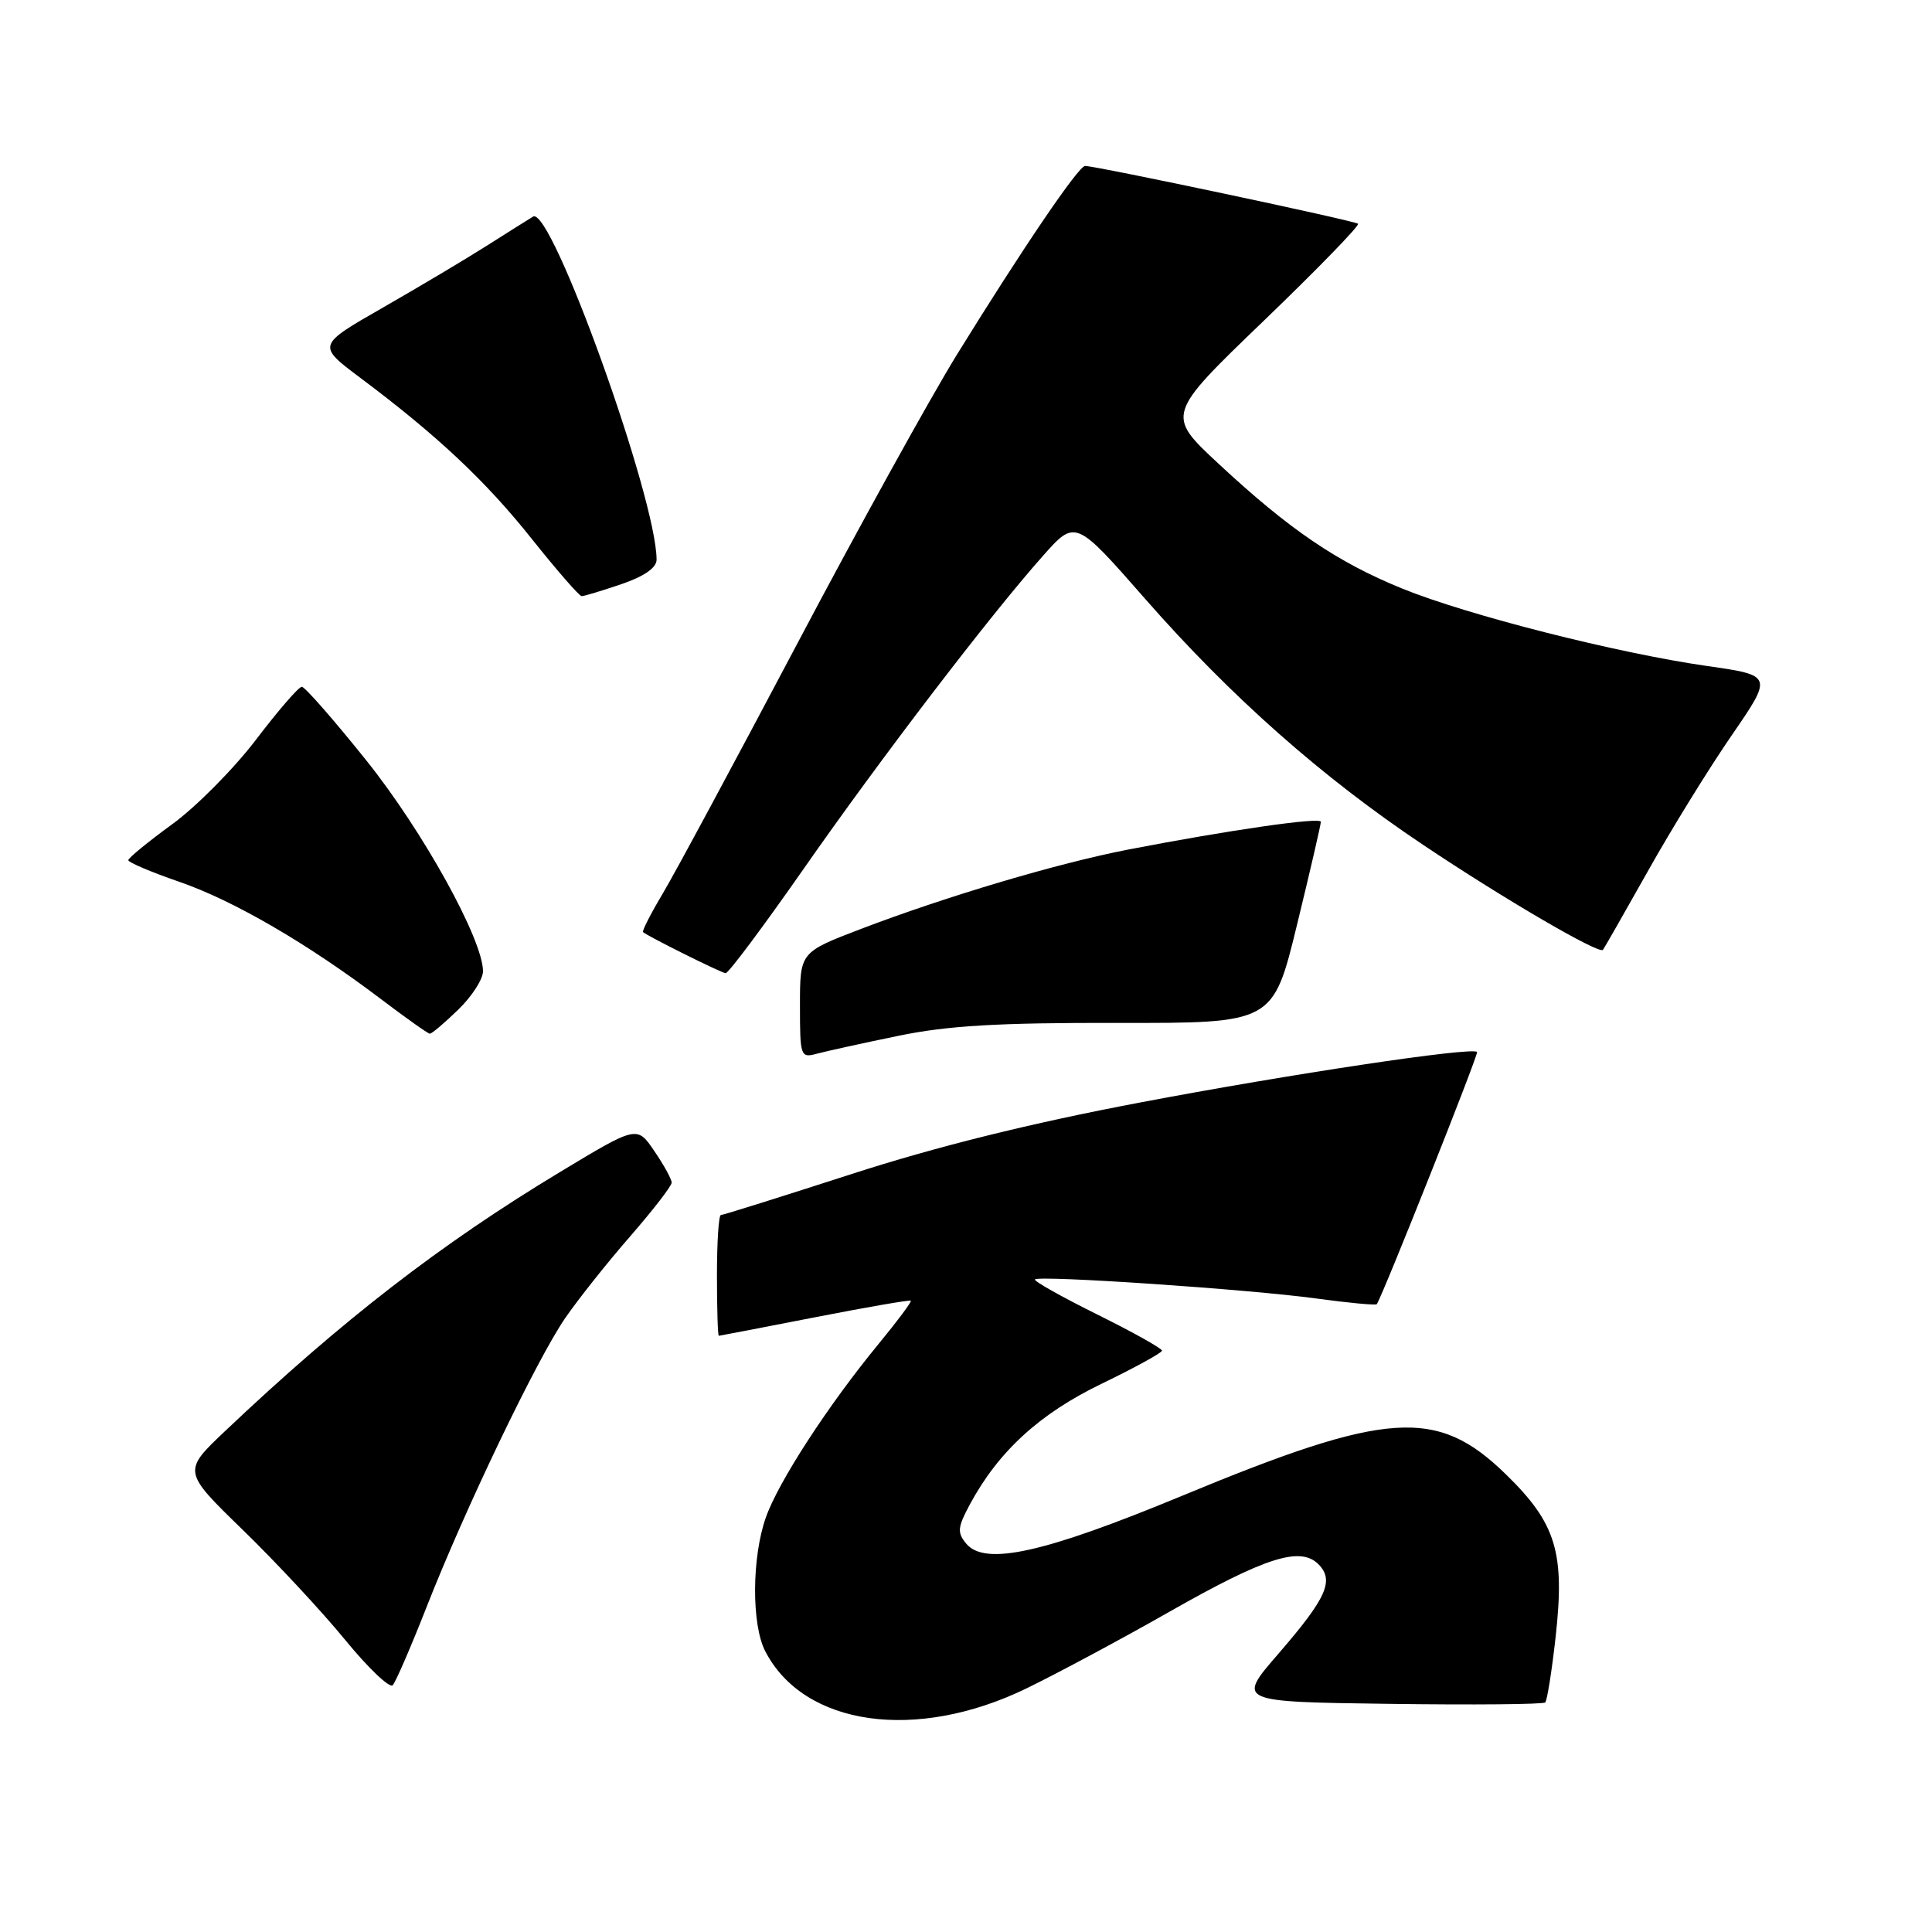 <?xml version="1.0" encoding="UTF-8" standalone="no"?>
<!DOCTYPE svg PUBLIC "-//W3C//DTD SVG 1.1//EN" "http://www.w3.org/Graphics/SVG/1.1/DTD/svg11.dtd" >
<svg xmlns="http://www.w3.org/2000/svg" xmlns:xlink="http://www.w3.org/1999/xlink" version="1.1" viewBox="0 0 256 256">
 <g >
 <path fill="currentColor"
d=" M 136.06 223.70 C 140.15 221.71 148.68 217.14 155.00 213.54 C 167.67 206.34 172.29 204.87 174.69 207.26 C 176.83 209.41 175.80 211.72 169.42 219.10 C 163.87 225.50 163.87 225.50 184.08 225.77 C 195.20 225.92 204.50 225.84 204.75 225.58 C 205.00 225.33 205.62 221.46 206.12 216.98 C 207.38 205.69 206.21 201.85 199.51 195.33 C 190.42 186.47 183.87 186.91 156.68 198.18 C 138.33 205.79 130.51 207.52 128.03 204.54 C 126.81 203.07 126.88 202.38 128.52 199.33 C 132.30 192.32 137.74 187.33 145.96 183.36 C 150.34 181.24 153.95 179.26 153.97 178.97 C 153.98 178.68 150.12 176.52 145.38 174.17 C 140.64 171.82 136.93 169.73 137.14 169.53 C 137.71 168.96 165.54 170.84 174.35 172.05 C 178.67 172.64 182.31 172.98 182.43 172.81 C 183.20 171.71 195.96 139.63 195.72 139.39 C 195.03 138.70 170.97 142.31 151.00 146.10 C 136.53 148.84 124.03 151.94 112.77 155.59 C 103.57 158.56 95.81 161.00 95.52 161.00 C 95.23 161.00 95.00 164.60 95.00 169.00 C 95.00 173.40 95.11 177.00 95.25 177.00 C 95.39 176.99 101.11 175.89 107.97 174.55 C 114.83 173.21 120.55 172.22 120.69 172.35 C 120.82 172.49 118.91 175.05 116.44 178.05 C 109.75 186.18 103.14 196.34 101.48 201.07 C 99.61 206.35 99.57 215.27 101.40 218.80 C 106.53 228.73 121.41 230.83 136.06 223.70 Z  M 56.50 213.00 C 61.62 199.93 71.12 180.14 74.90 174.64 C 76.63 172.13 80.51 167.25 83.52 163.80 C 86.53 160.34 89.00 157.15 89.00 156.70 C 89.00 156.26 87.97 154.37 86.70 152.52 C 84.41 149.14 84.41 149.14 74.17 155.32 C 58.40 164.83 45.33 174.94 29.84 189.61 C 24.19 194.96 24.19 194.96 32.18 202.73 C 36.58 207.00 42.68 213.56 45.74 217.30 C 48.80 221.04 51.64 223.74 52.04 223.30 C 52.44 222.86 54.45 218.22 56.50 213.00 Z  M 119.00 137.26 C 125.55 135.90 132.23 135.51 148.09 135.54 C 168.68 135.58 168.68 135.58 171.86 122.54 C 173.61 115.37 175.03 109.22 175.02 108.89 C 175.00 108.24 162.79 110.00 149.50 112.57 C 140.16 114.38 125.45 118.75 114.05 123.10 C 106.00 126.18 106.00 126.18 106.00 133.20 C 106.00 140.01 106.07 140.21 108.25 139.62 C 109.49 139.29 114.33 138.22 119.00 137.26 Z  M 60.70 133.80 C 62.52 132.05 64.00 129.75 64.00 128.70 C 64.00 124.51 56.04 110.12 48.53 100.75 C 44.24 95.39 40.39 91.00 39.99 91.00 C 39.58 91.00 36.86 94.15 33.93 98.00 C 31.00 101.85 26.00 106.90 22.81 109.22 C 19.61 111.55 17.00 113.69 17.00 113.98 C 17.00 114.27 20.04 115.56 23.75 116.84 C 30.97 119.33 40.78 125.04 50.50 132.40 C 53.80 134.90 56.70 136.96 56.95 136.97 C 57.20 136.99 58.89 135.56 60.70 133.80 Z  M 106.40 115.25 C 116.65 100.55 131.16 81.57 138.19 73.66 C 142.50 68.81 142.50 68.81 151.78 79.40 C 163.13 92.34 175.19 103.01 188.62 111.98 C 199.30 119.13 211.90 126.48 212.40 125.86 C 212.56 125.66 215.24 120.96 218.36 115.42 C 221.47 109.87 226.47 101.77 229.47 97.42 C 234.91 89.50 234.91 89.50 226.21 88.25 C 214.26 86.54 194.45 81.51 185.78 77.98 C 177.17 74.47 170.88 70.20 161.50 61.48 C 154.50 54.97 154.50 54.97 167.45 42.51 C 174.57 35.66 180.19 29.87 179.95 29.65 C 179.50 29.24 145.16 21.97 143.78 21.99 C 142.90 22.00 135.49 32.92 126.79 47.00 C 123.23 52.78 113.66 70.10 105.53 85.50 C 97.39 100.90 89.43 115.70 87.83 118.38 C 86.23 121.06 85.05 123.37 85.21 123.51 C 85.90 124.10 95.56 128.91 96.15 128.95 C 96.51 128.98 101.12 122.81 106.40 115.25 Z  M 82.32 77.41 C 85.37 76.37 87.00 75.23 87.00 74.16 C 86.99 66.02 73.04 27.26 70.64 28.70 C 70.01 29.08 67.25 30.81 64.50 32.56 C 61.75 34.31 55.56 37.99 50.75 40.75 C 42.00 45.76 42.00 45.76 47.75 50.07 C 57.94 57.70 64.37 63.74 70.50 71.45 C 73.80 75.59 76.76 78.99 77.07 78.99 C 77.39 79.00 79.75 78.28 82.32 77.41 Z "/>
</g>
</svg>